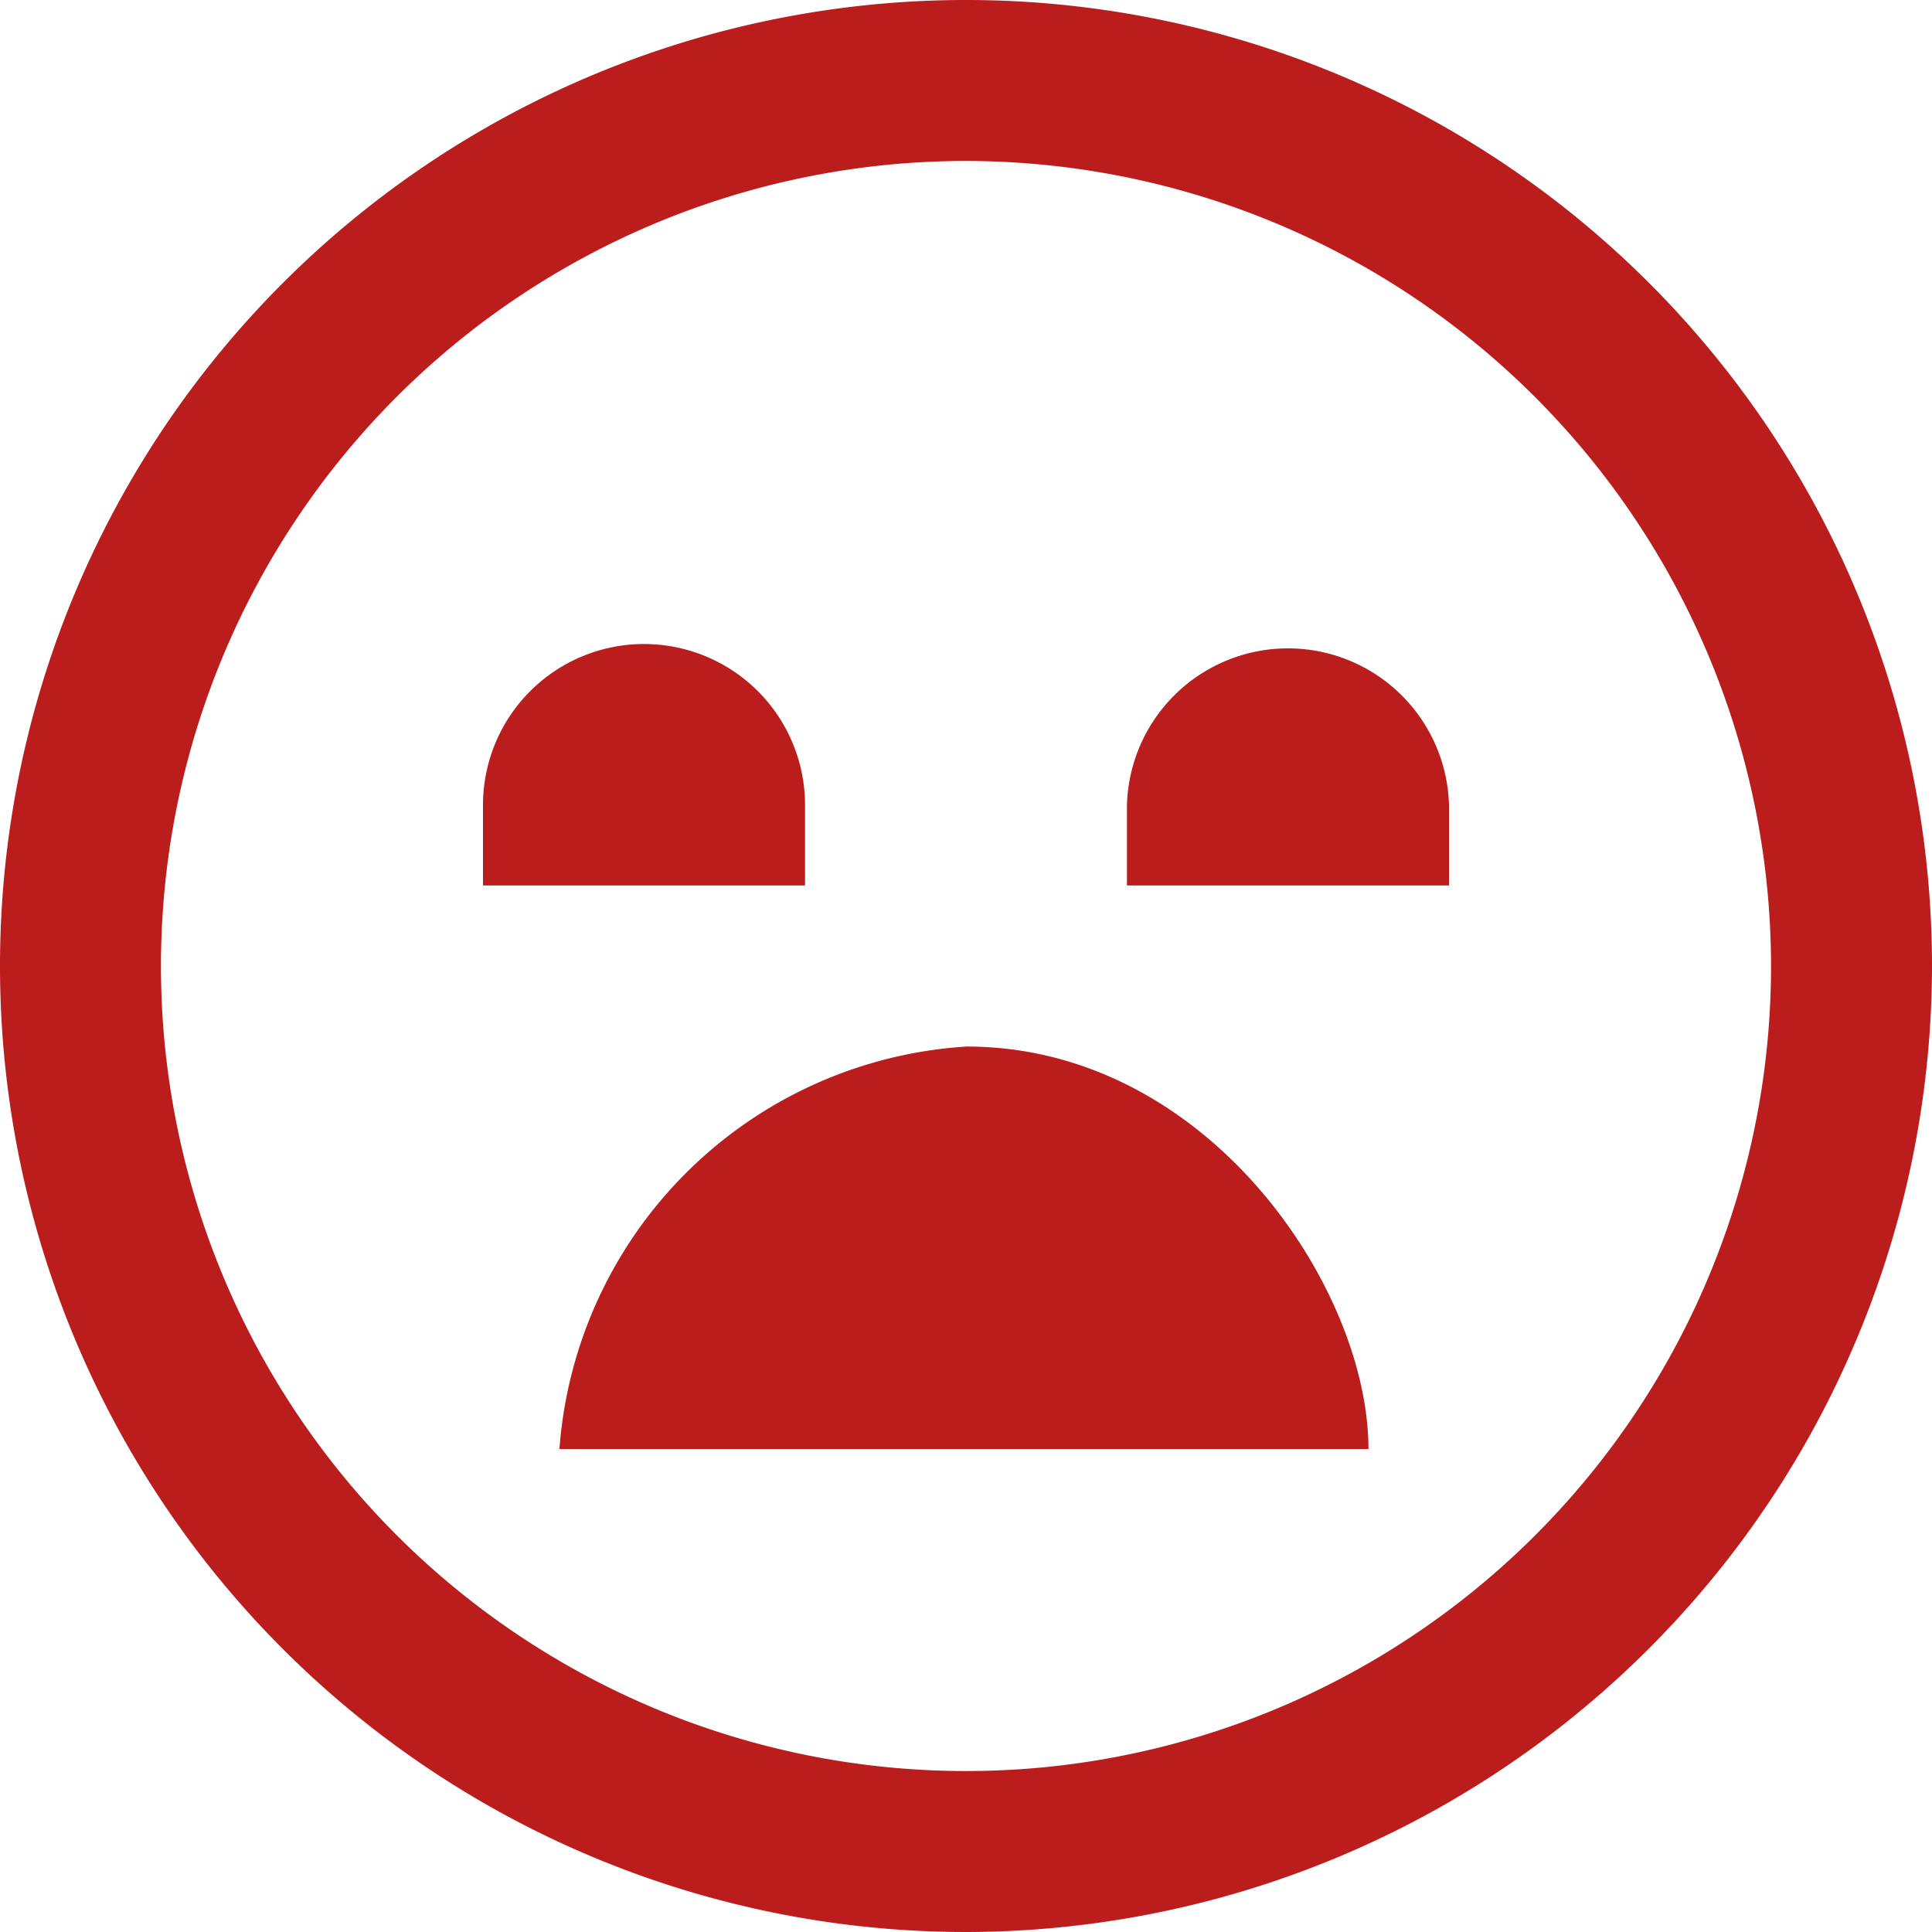 <svg fill="none" viewBox="0 0 16 16" xmlns="http://www.w3.org/2000/svg">
<g clipPath="url(#a)">
<path
d="M8 16a8 8 0 118-8 8.009 8.009 0 01-8 8zM8 1.333A6.667 6.667 0 1014.667 8 6.674 6.674 0 008 1.333zM11.333 12c0-1.333-1.333-3.333-3.328-3.333A3.606 3.606 0 004.633 12h6.7zM4 6.667v.666h2.667v-.666a1.333 1.333 0 00-2.667 0zm5.333 0v.666H12v-.666a1.334 1.334 0 00-2.667 0z"
fill="#BB1D1D"
/>
</g>
<defs>
<clipPath id="a">
<path d="M0 0h16v16H0z" fill="#fff" />
</clipPath>
</defs>
</svg>